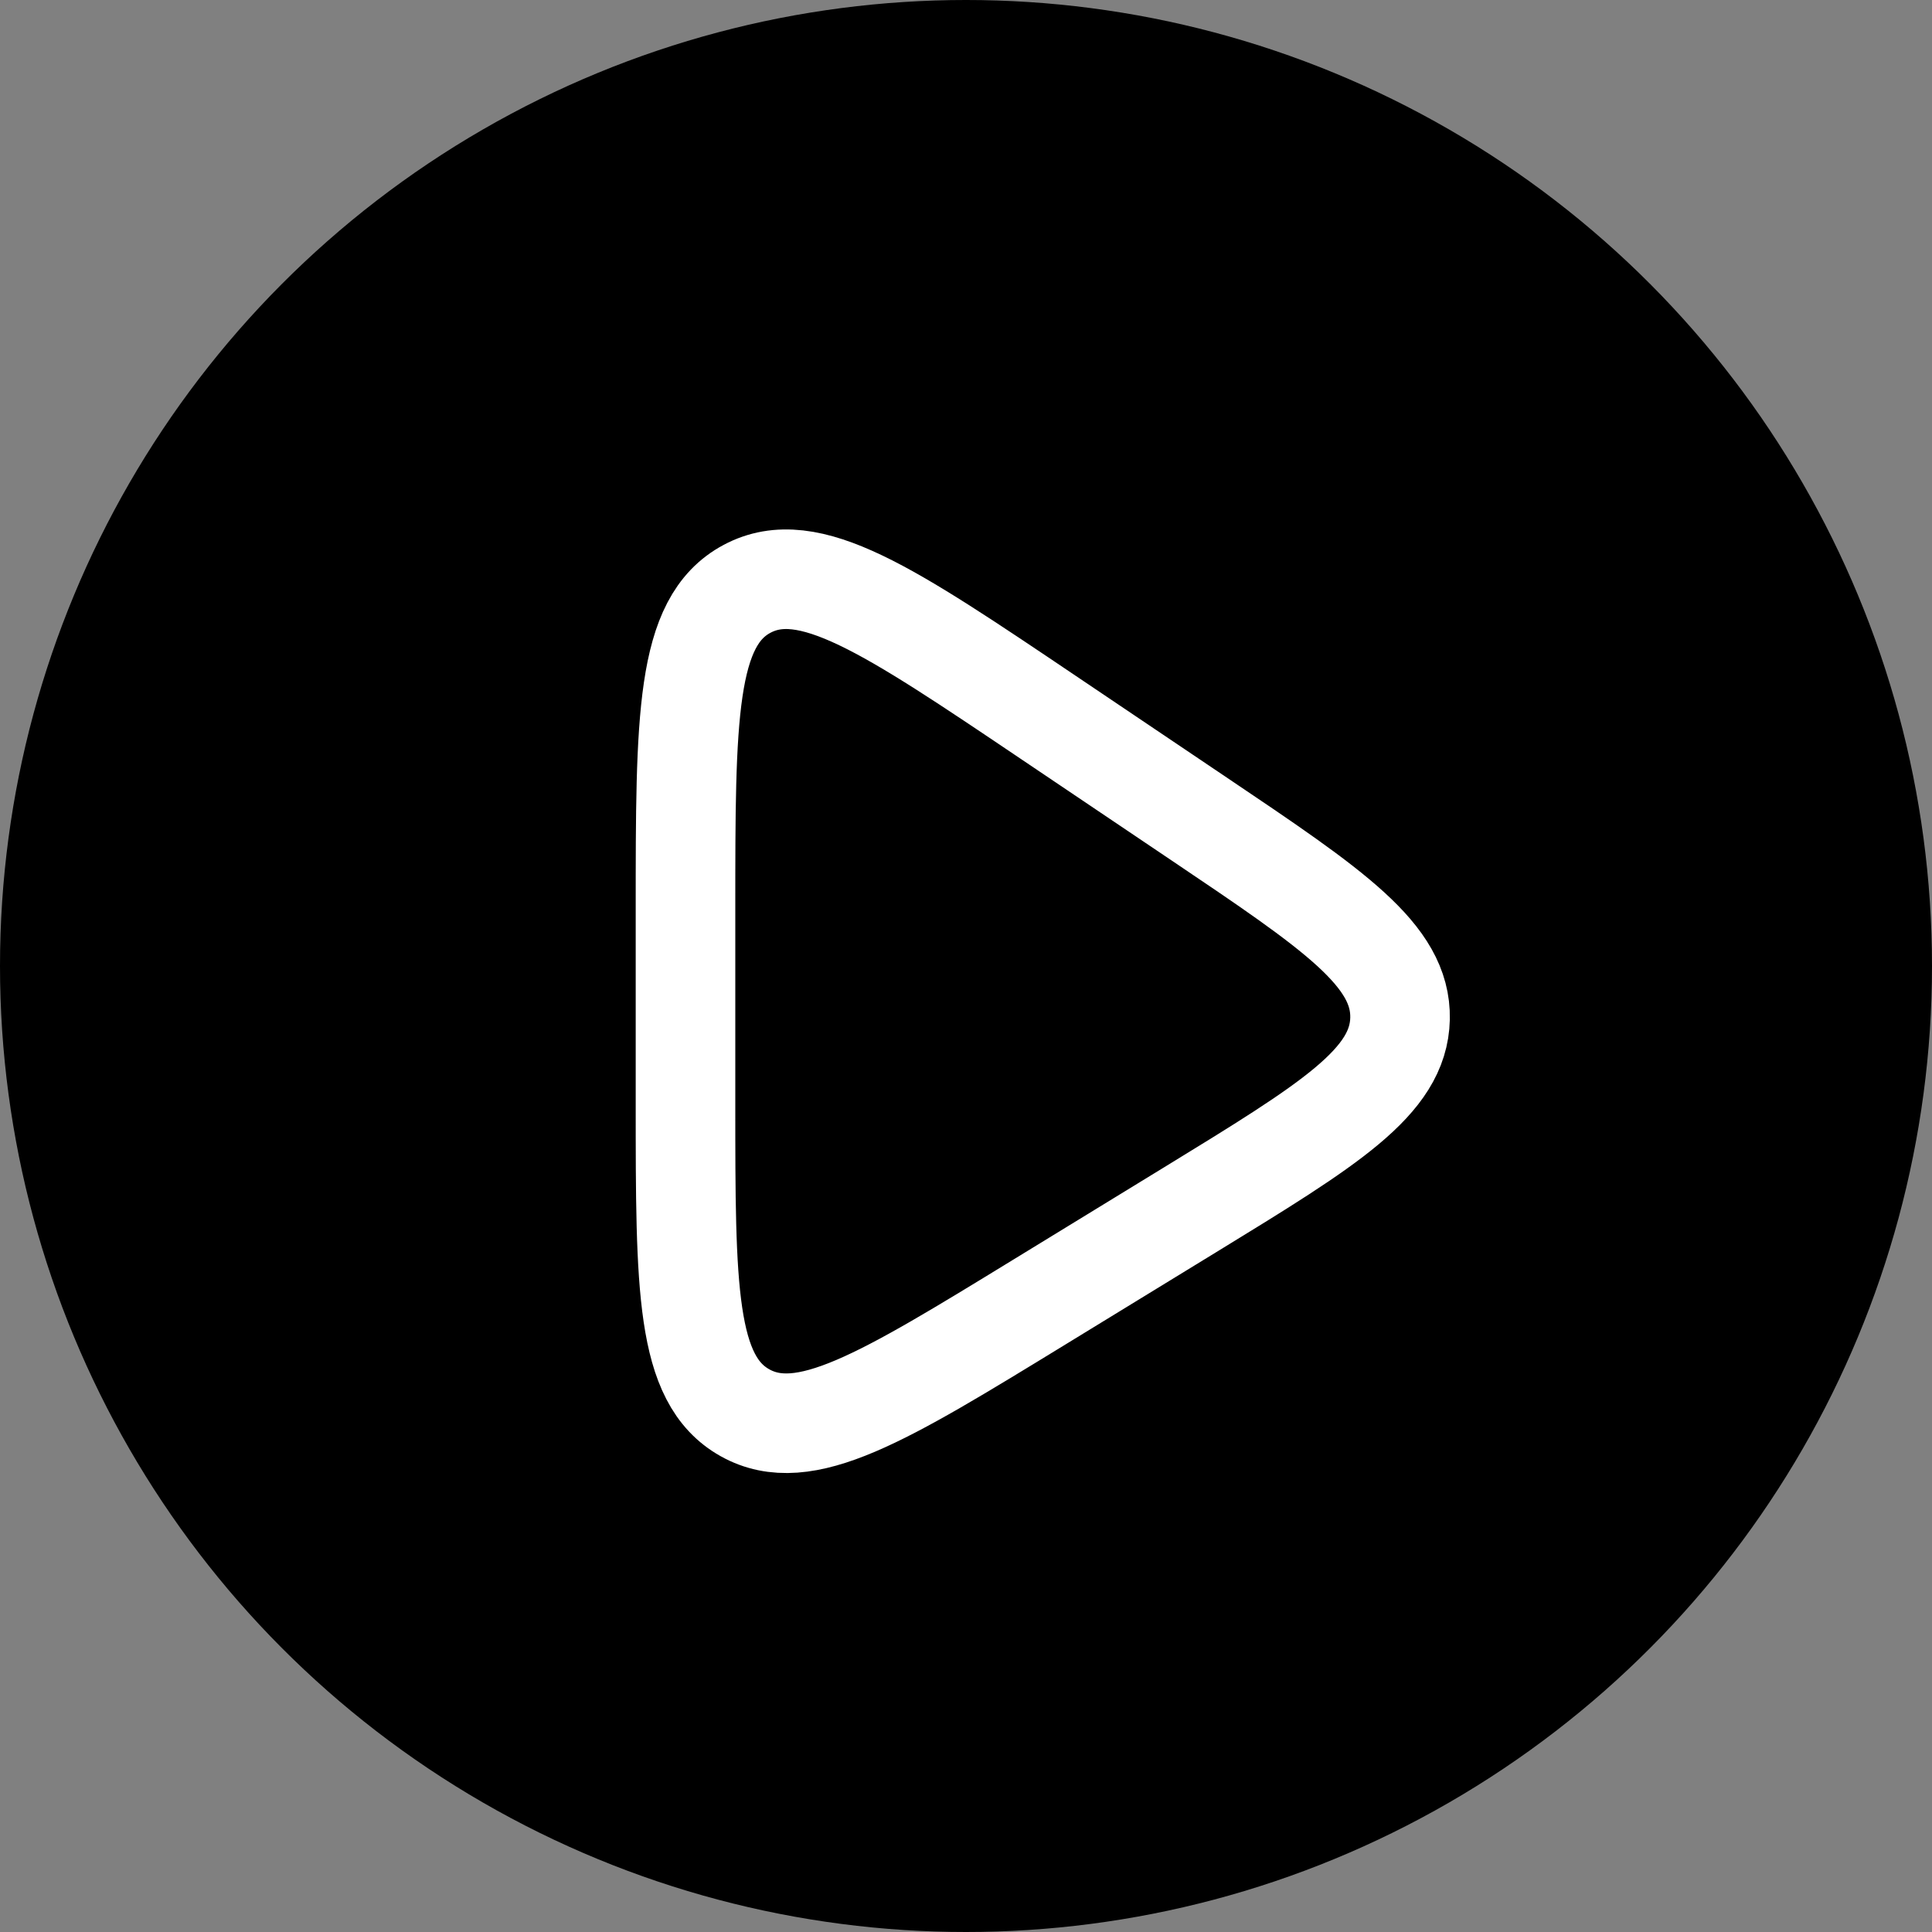 <svg width="97" height="97" viewBox="0 0 97 97" fill="none" xmlns="http://www.w3.org/2000/svg">
<rect x="0" y="0" width="97" height="97" fill="#808080" stroke="none"/>
<circle cx="48.5" cy="48.5" r="48.5" fill="black"/>
<path d="M34.417 55.428V45.673C34.417 36.03 34.417 31.208 37.51 29.562C40.602 27.916 44.602 30.609 52.6 35.996L60.187 41.106C66.97 45.673 70.361 47.958 70.292 51.142C70.223 54.328 66.736 56.462 59.762 60.733L52.175 65.378C44.312 70.192 40.381 72.599 37.399 70.928C34.417 69.257 34.417 64.647 34.417 55.428Z" stroke="white" stroke-width="5" stroke-linecap="round" stroke-linejoin="round"/>
</svg>
